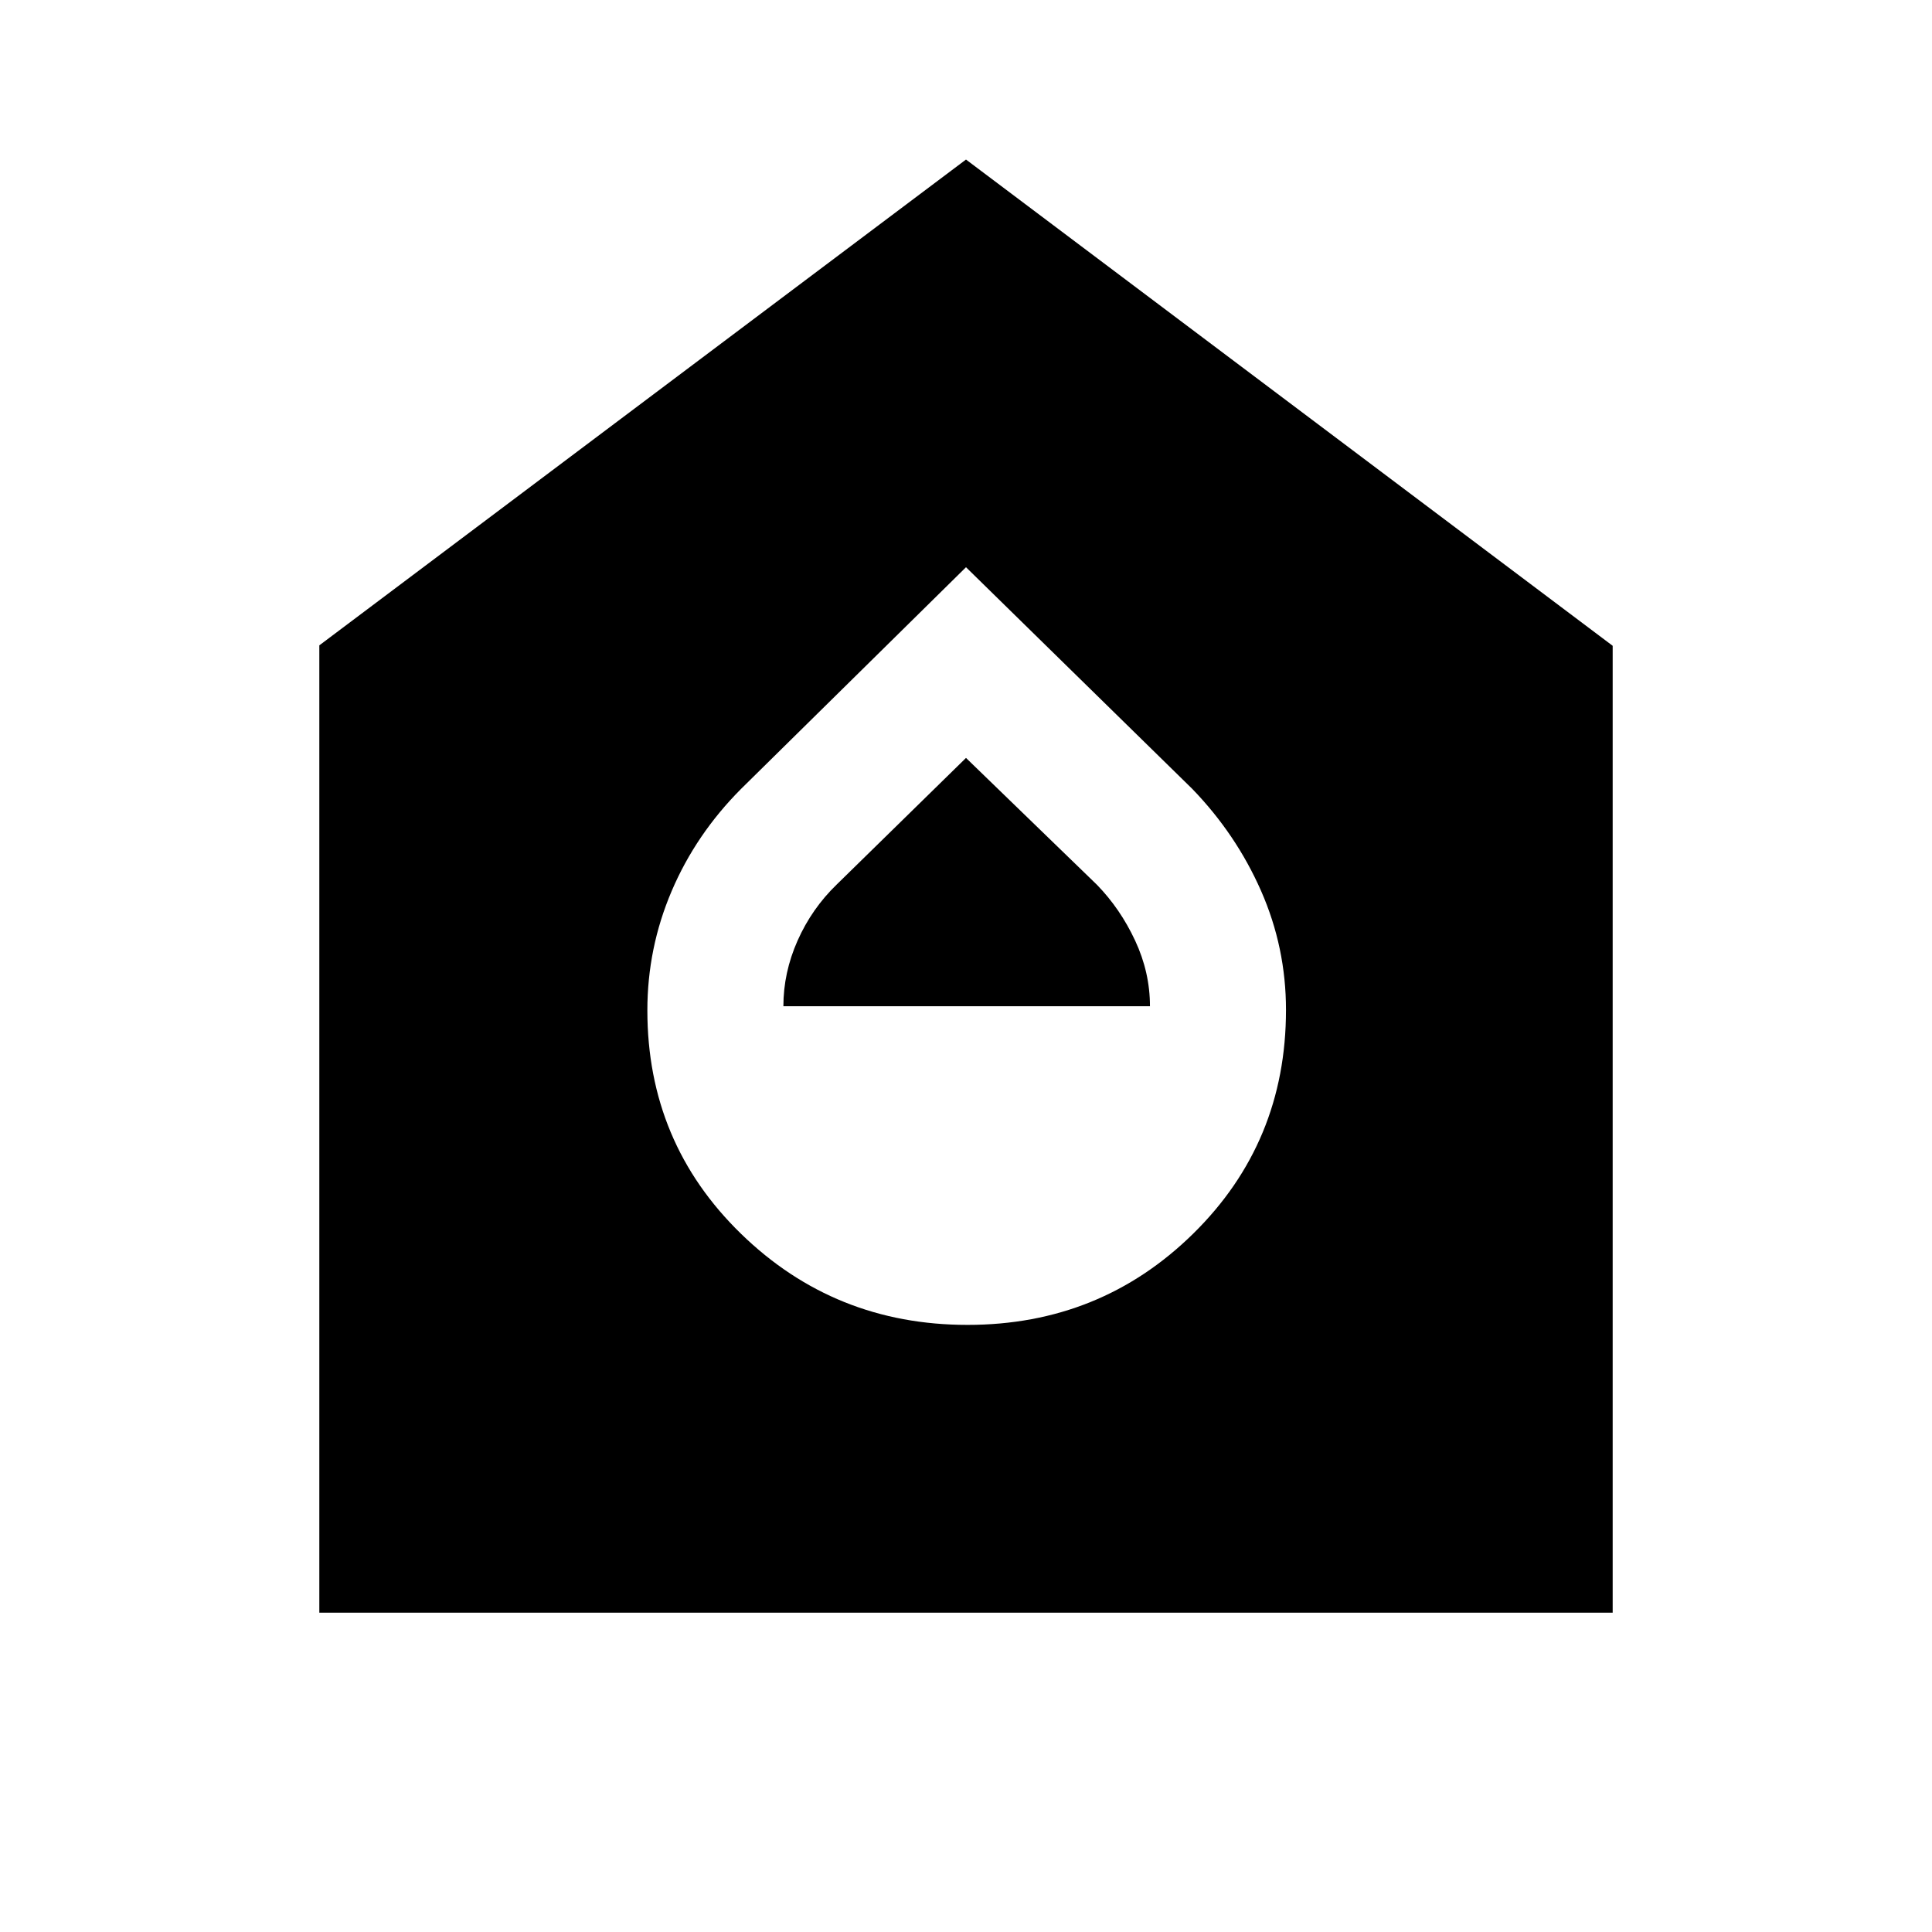 <svg xmlns="http://www.w3.org/2000/svg" height="40" viewBox="0 -960 960 960" width="40"><path d="M480.75-301.67q66.02 0 112.13-45.32Q639-392.32 639-458.16q0-31.02-12.38-59.16-12.38-28.14-34.21-50.71L480-678.15 368.26-568.03q-22.5 22.57-34.54 50.85-12.05 28.29-12.05 59.24 0 65.71 46.53 110.99 46.52 45.28 112.55 45.28ZM389.26-460q0-16.74 7.07-32.65 7.07-15.9 19.46-27.87L480-583.39l65.03 63q11.64 11.95 19.01 27.76 7.37 15.8 7.37 32.63H389.26ZM158.67-158.67v-480.66L480-880.72l321.33 241.61v480.44H158.67Z"/></svg>